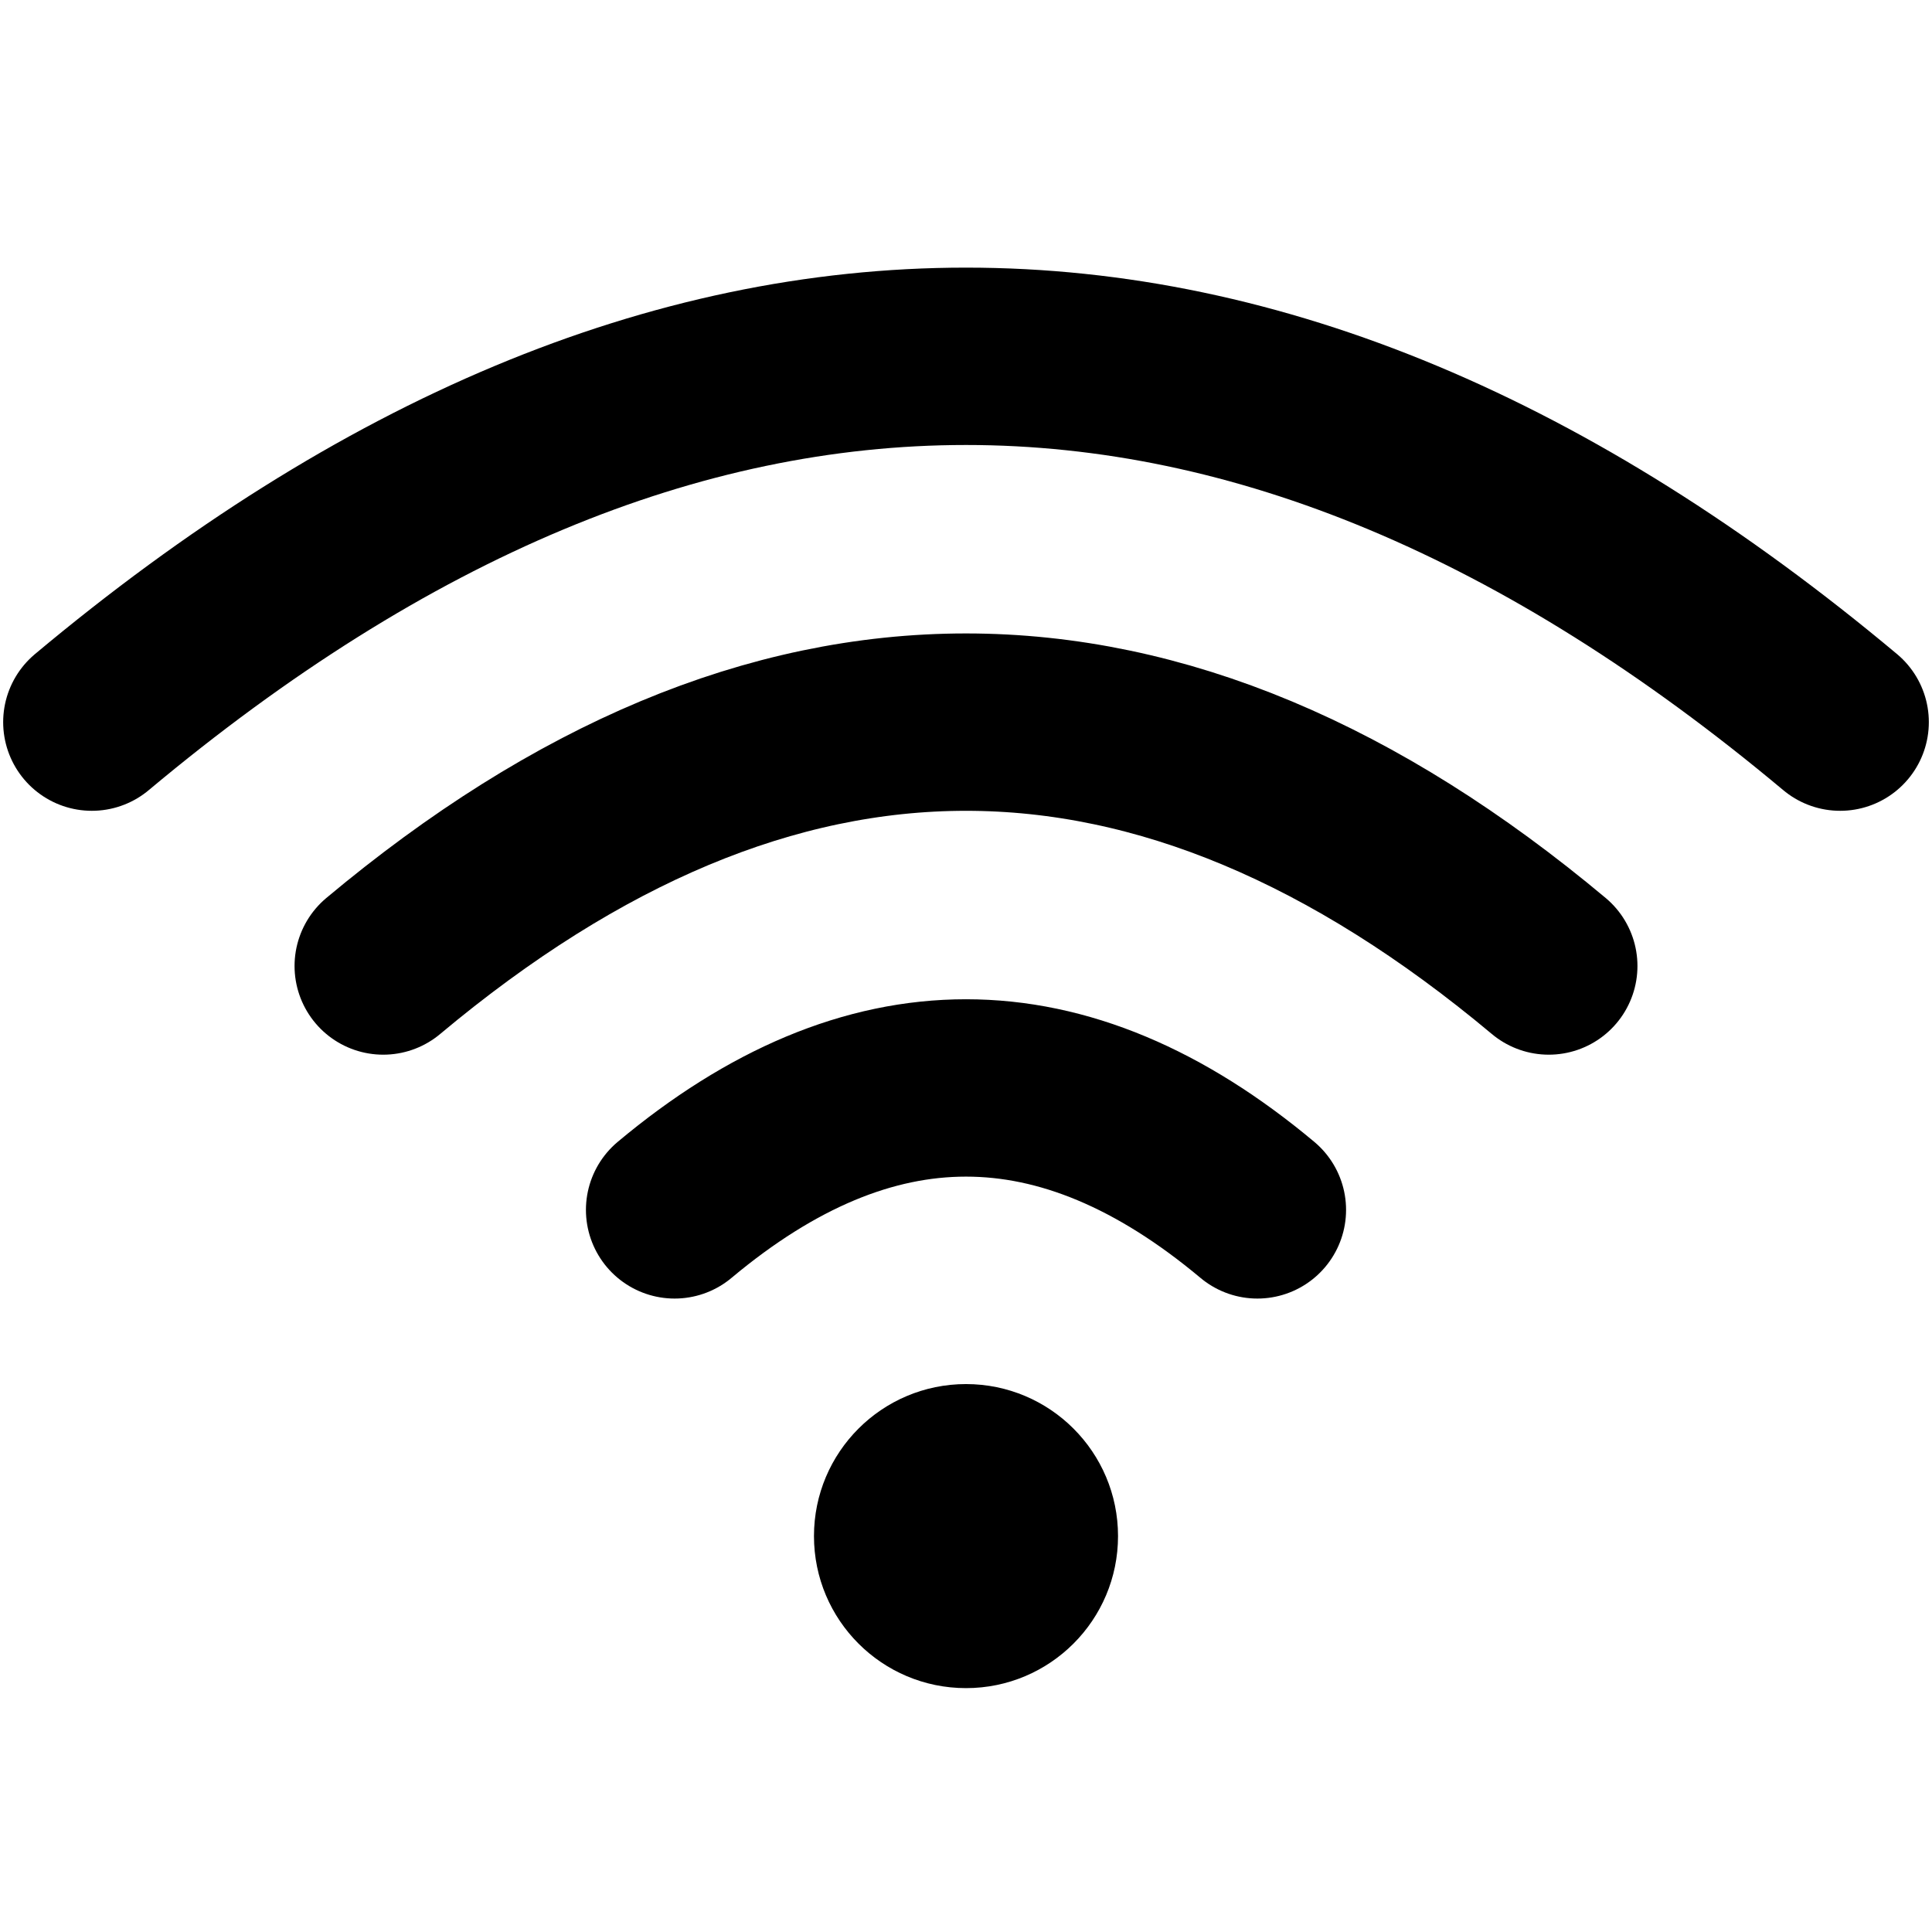 <svg xmlns="http://www.w3.org/2000/svg" width="512" height="512" viewBox="0 0 610 512">
    <circle cx="305" cy="436" r="48" />
    <path d="
        M305 410
        m-92 -77
        q92 -77 184 0
        m92 -77
        q-184 -154 -368 0
        m-92 -77
        q276 -231 552 0
    " stroke="#000" stroke-width="56px" fill="none" stroke-linecap="round"/>
</svg>